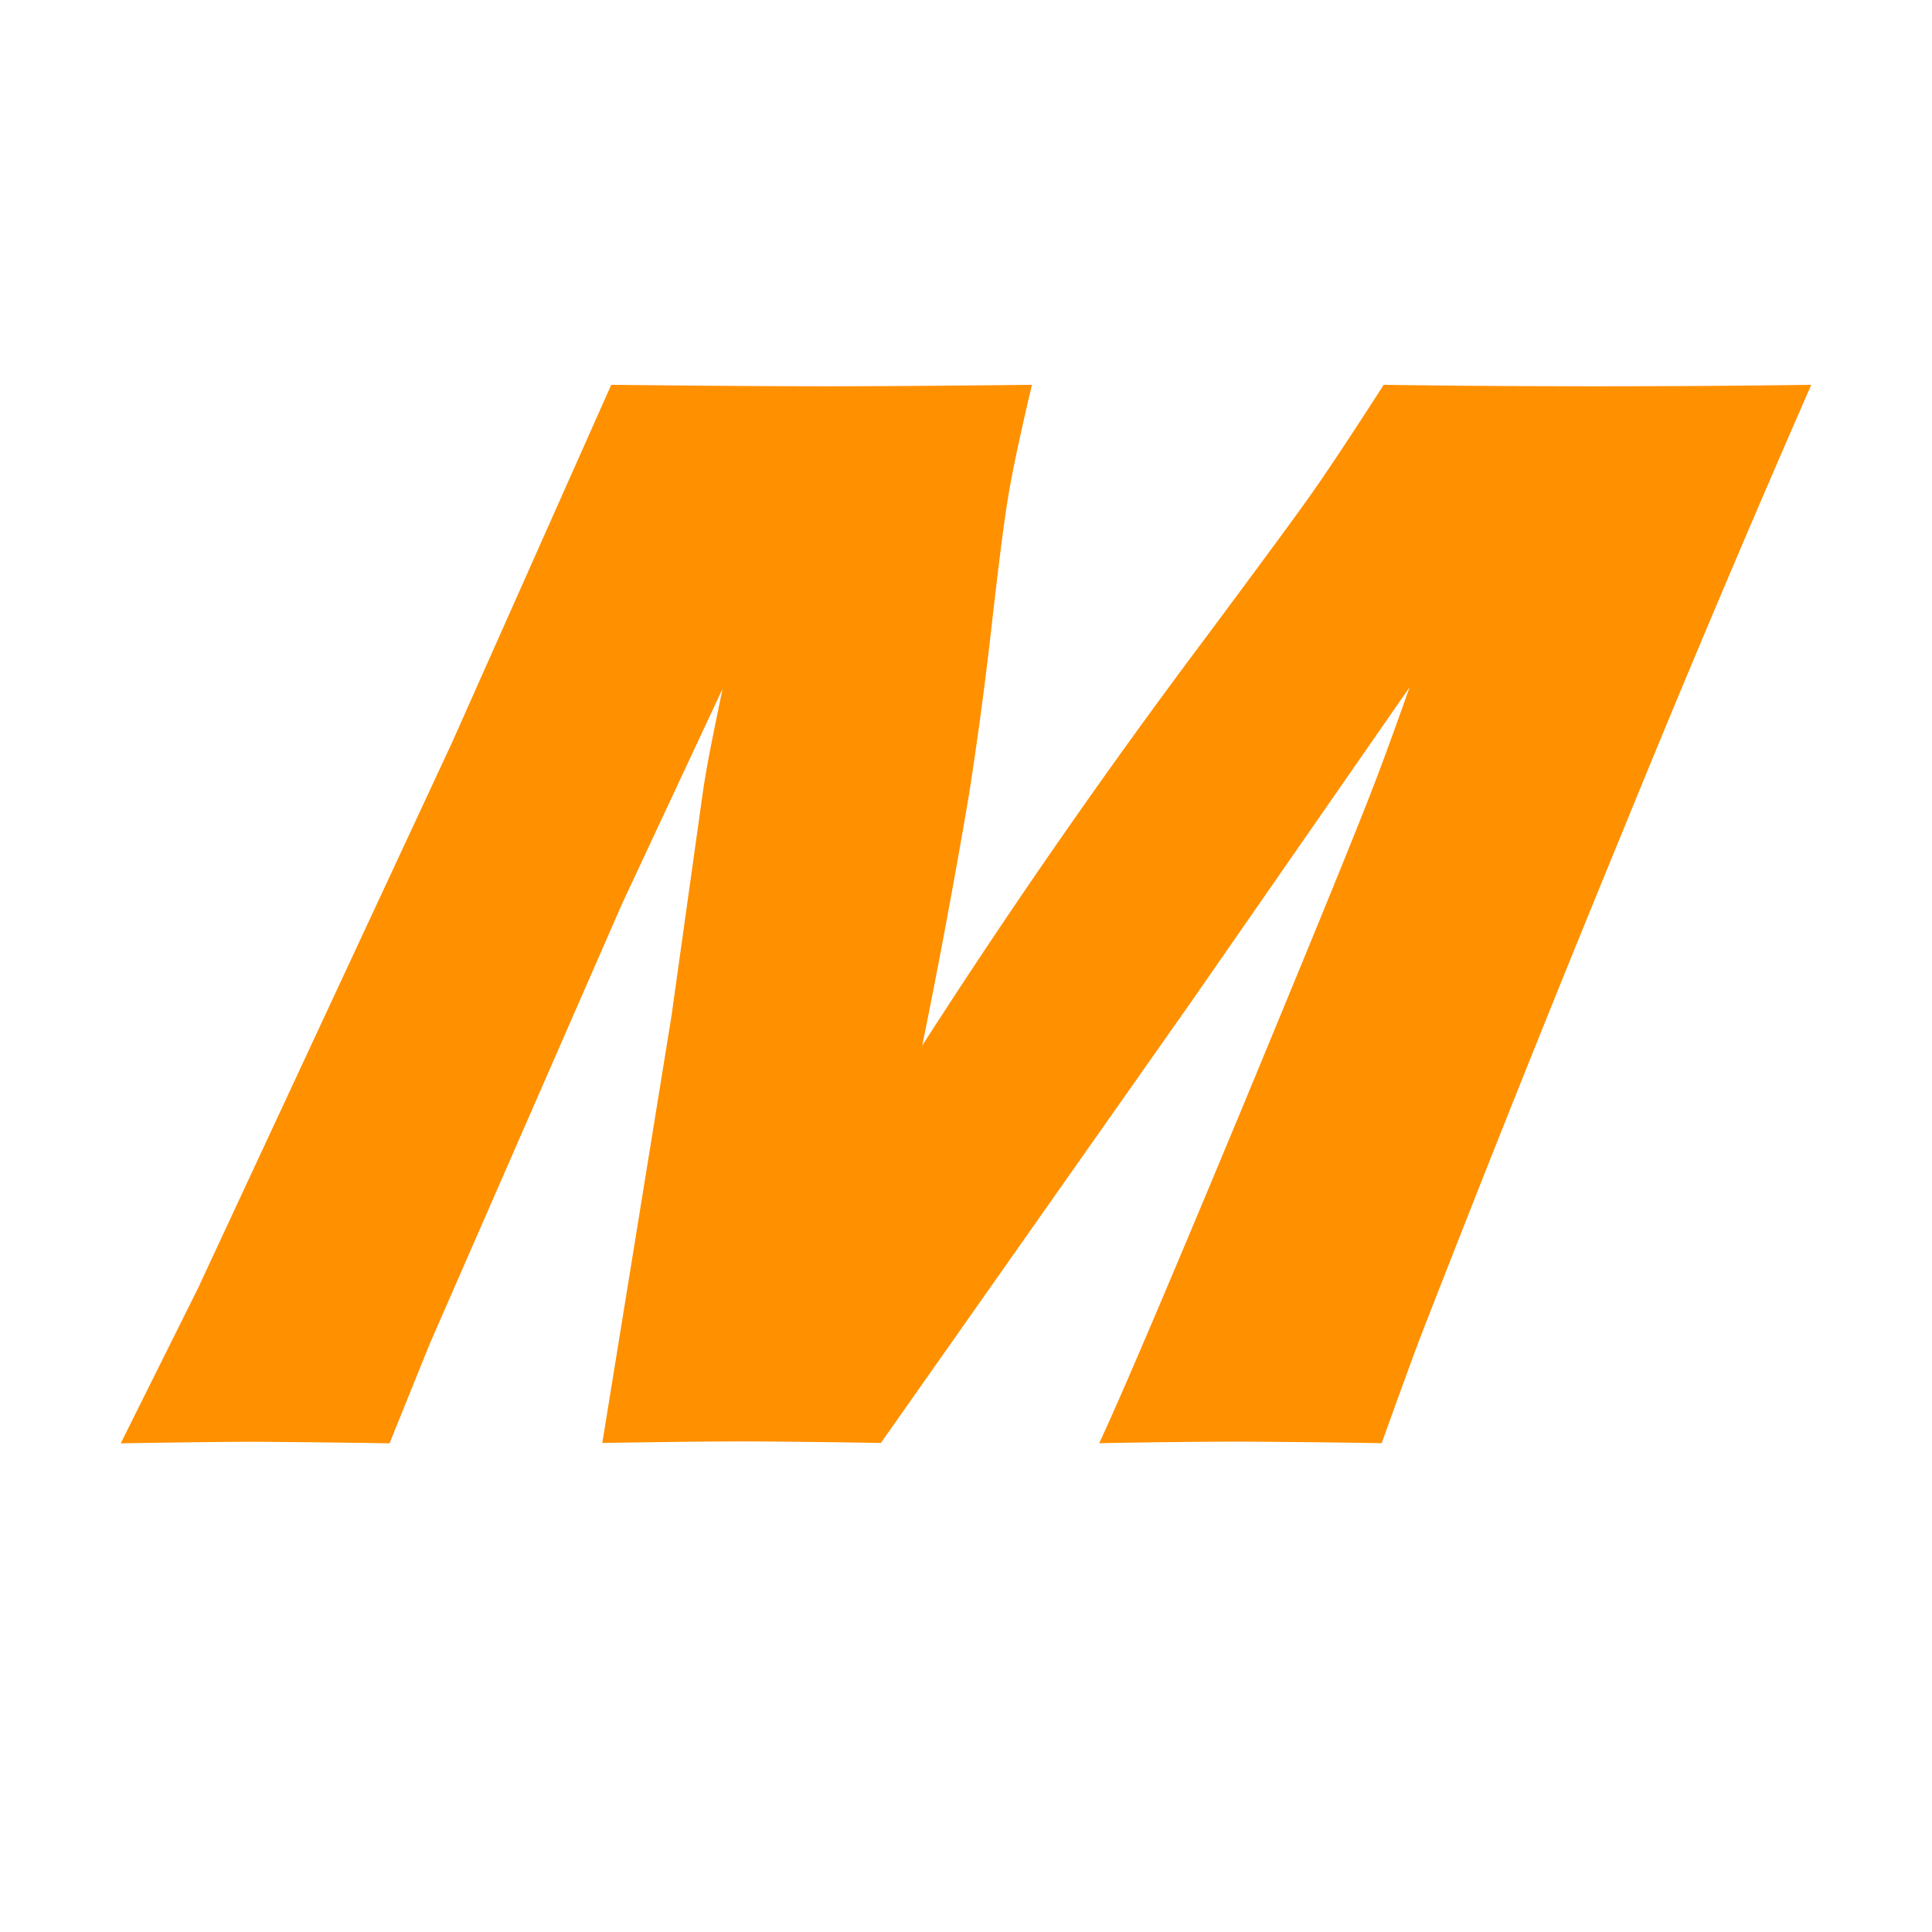 <svg xmlns="http://www.w3.org/2000/svg" xmlns:xlink="http://www.w3.org/1999/xlink" width="200" height="200" class="icon" p-id="5337" t="1615703567163" version="1.1" viewBox="0 0 1024 1024"><defs><style type="text/css"/></defs><path fill="#FF9000" d="M105.344 681.92l134.144-288.128 84.48-189.824c49.024 0.512 87.68 0.768 115.84 0.768 23.232 0 58.88-0.256 107.136-0.768-5.568 23.552-9.408 41.408-11.584 53.568-2.304 12.16-5.44 36.096-9.472 71.552a2143.744 2143.744 0 0 1-12.288 92.032 4208 4208 0 0 1-24.768 132.992A3617.536 3617.536 0 0 1 639.36 337.536c29.376-39.488 48.384-65.28 56.896-77.44 8.512-12.224 20.928-30.912 37.12-56.128 75.52 1.024 151.04 1.024 226.624 0a10112.192 10112.192 0 0 0-100.48 237.952 14836.16 14836.16 0 0 0-107.136 267.968c-3.84 10.112-10.496 28.48-20.096 55.04a6322.752 6322.752 0 0 0-73.728-0.832c-20.544 0-45.824 0.256-75.968 0.832 11.52-24.64 36.544-83.392 75.136-176.128 38.4-92.736 62.656-151.936 72.384-177.728 4.288-11.264 9.92-26.816 17.024-46.848L631.04 531.456 466.88 764.8a5899.136 5899.136 0 0 0-71.232-0.832c-16.576 0-41.984 0.256-76.416 0.832L355.84 538.88l16.896-120.512a608.64 608.64 0 0 1 2.944-17.216c1.28-6.784 3.712-18.816 7.296-36.096l-53.248 113.92-102.016 233.408-21.248 52.608c-23.36-0.384-46.72-0.64-70.08-0.832-14.016 0-38.016 0.256-72.384 0.832l41.344-83.008z" p-id="5338"/></svg>